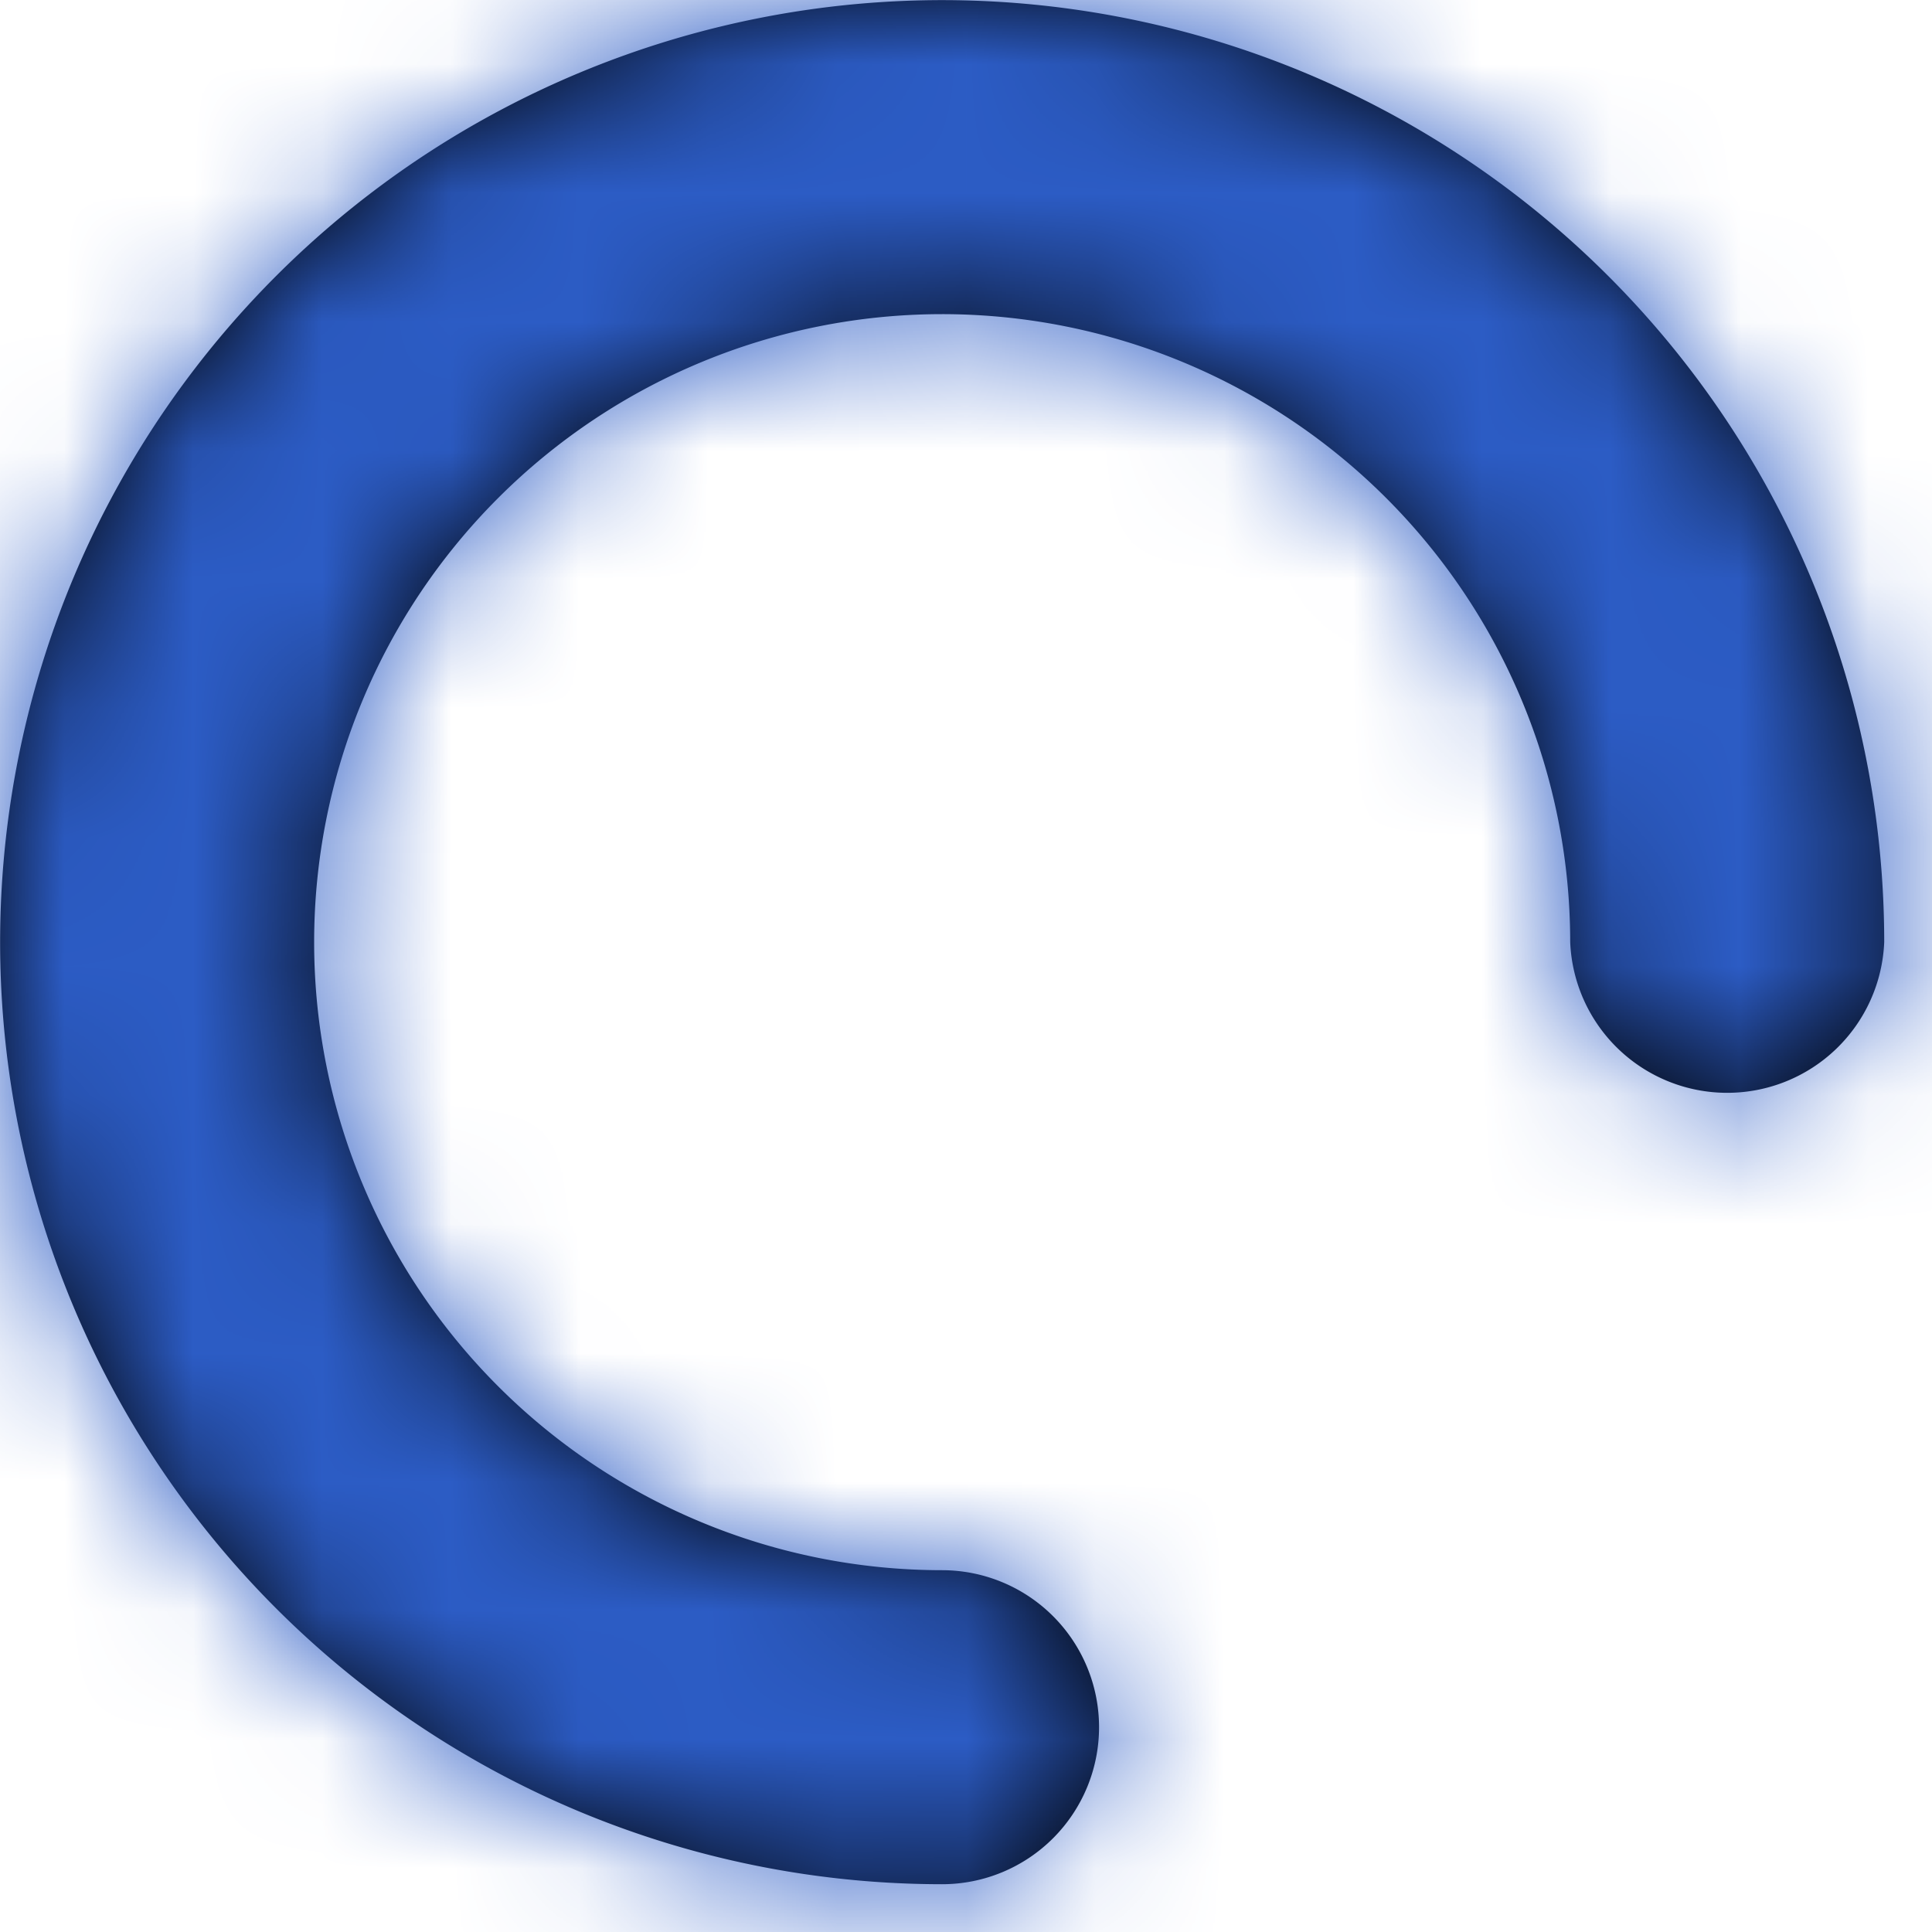 <svg xmlns="http://www.w3.org/2000/svg" width="15" height="15" fill="none" viewBox="0 0 15 15"><path fill="#000" d="M14.629 7.314a1.22 1.22 0 01-2.438 0 4.876 4.876 0 10-4.877 4.877 1.219 1.219 0 010 2.438 7.314 7.314 0 117.315-7.315z"/><mask id="fs-kfpwqbzfka" width="15" height="15" x="0" y="0" maskUnits="userSpaceOnUse"><path fill="#fff" d="M14.629 7.314a1.22 1.22 0 01-2.438 0 4.876 4.876 0 10-4.877 4.877 1.219 1.219 0 010 2.438 7.314 7.314 0 117.315-7.315z"/></mask><g mask="url(#fs-kfpwqbzfka)"><path fill="#2C5CC5" d="M-1.686-1.686h18.045v18.045H-1.686z"/></g></svg>
